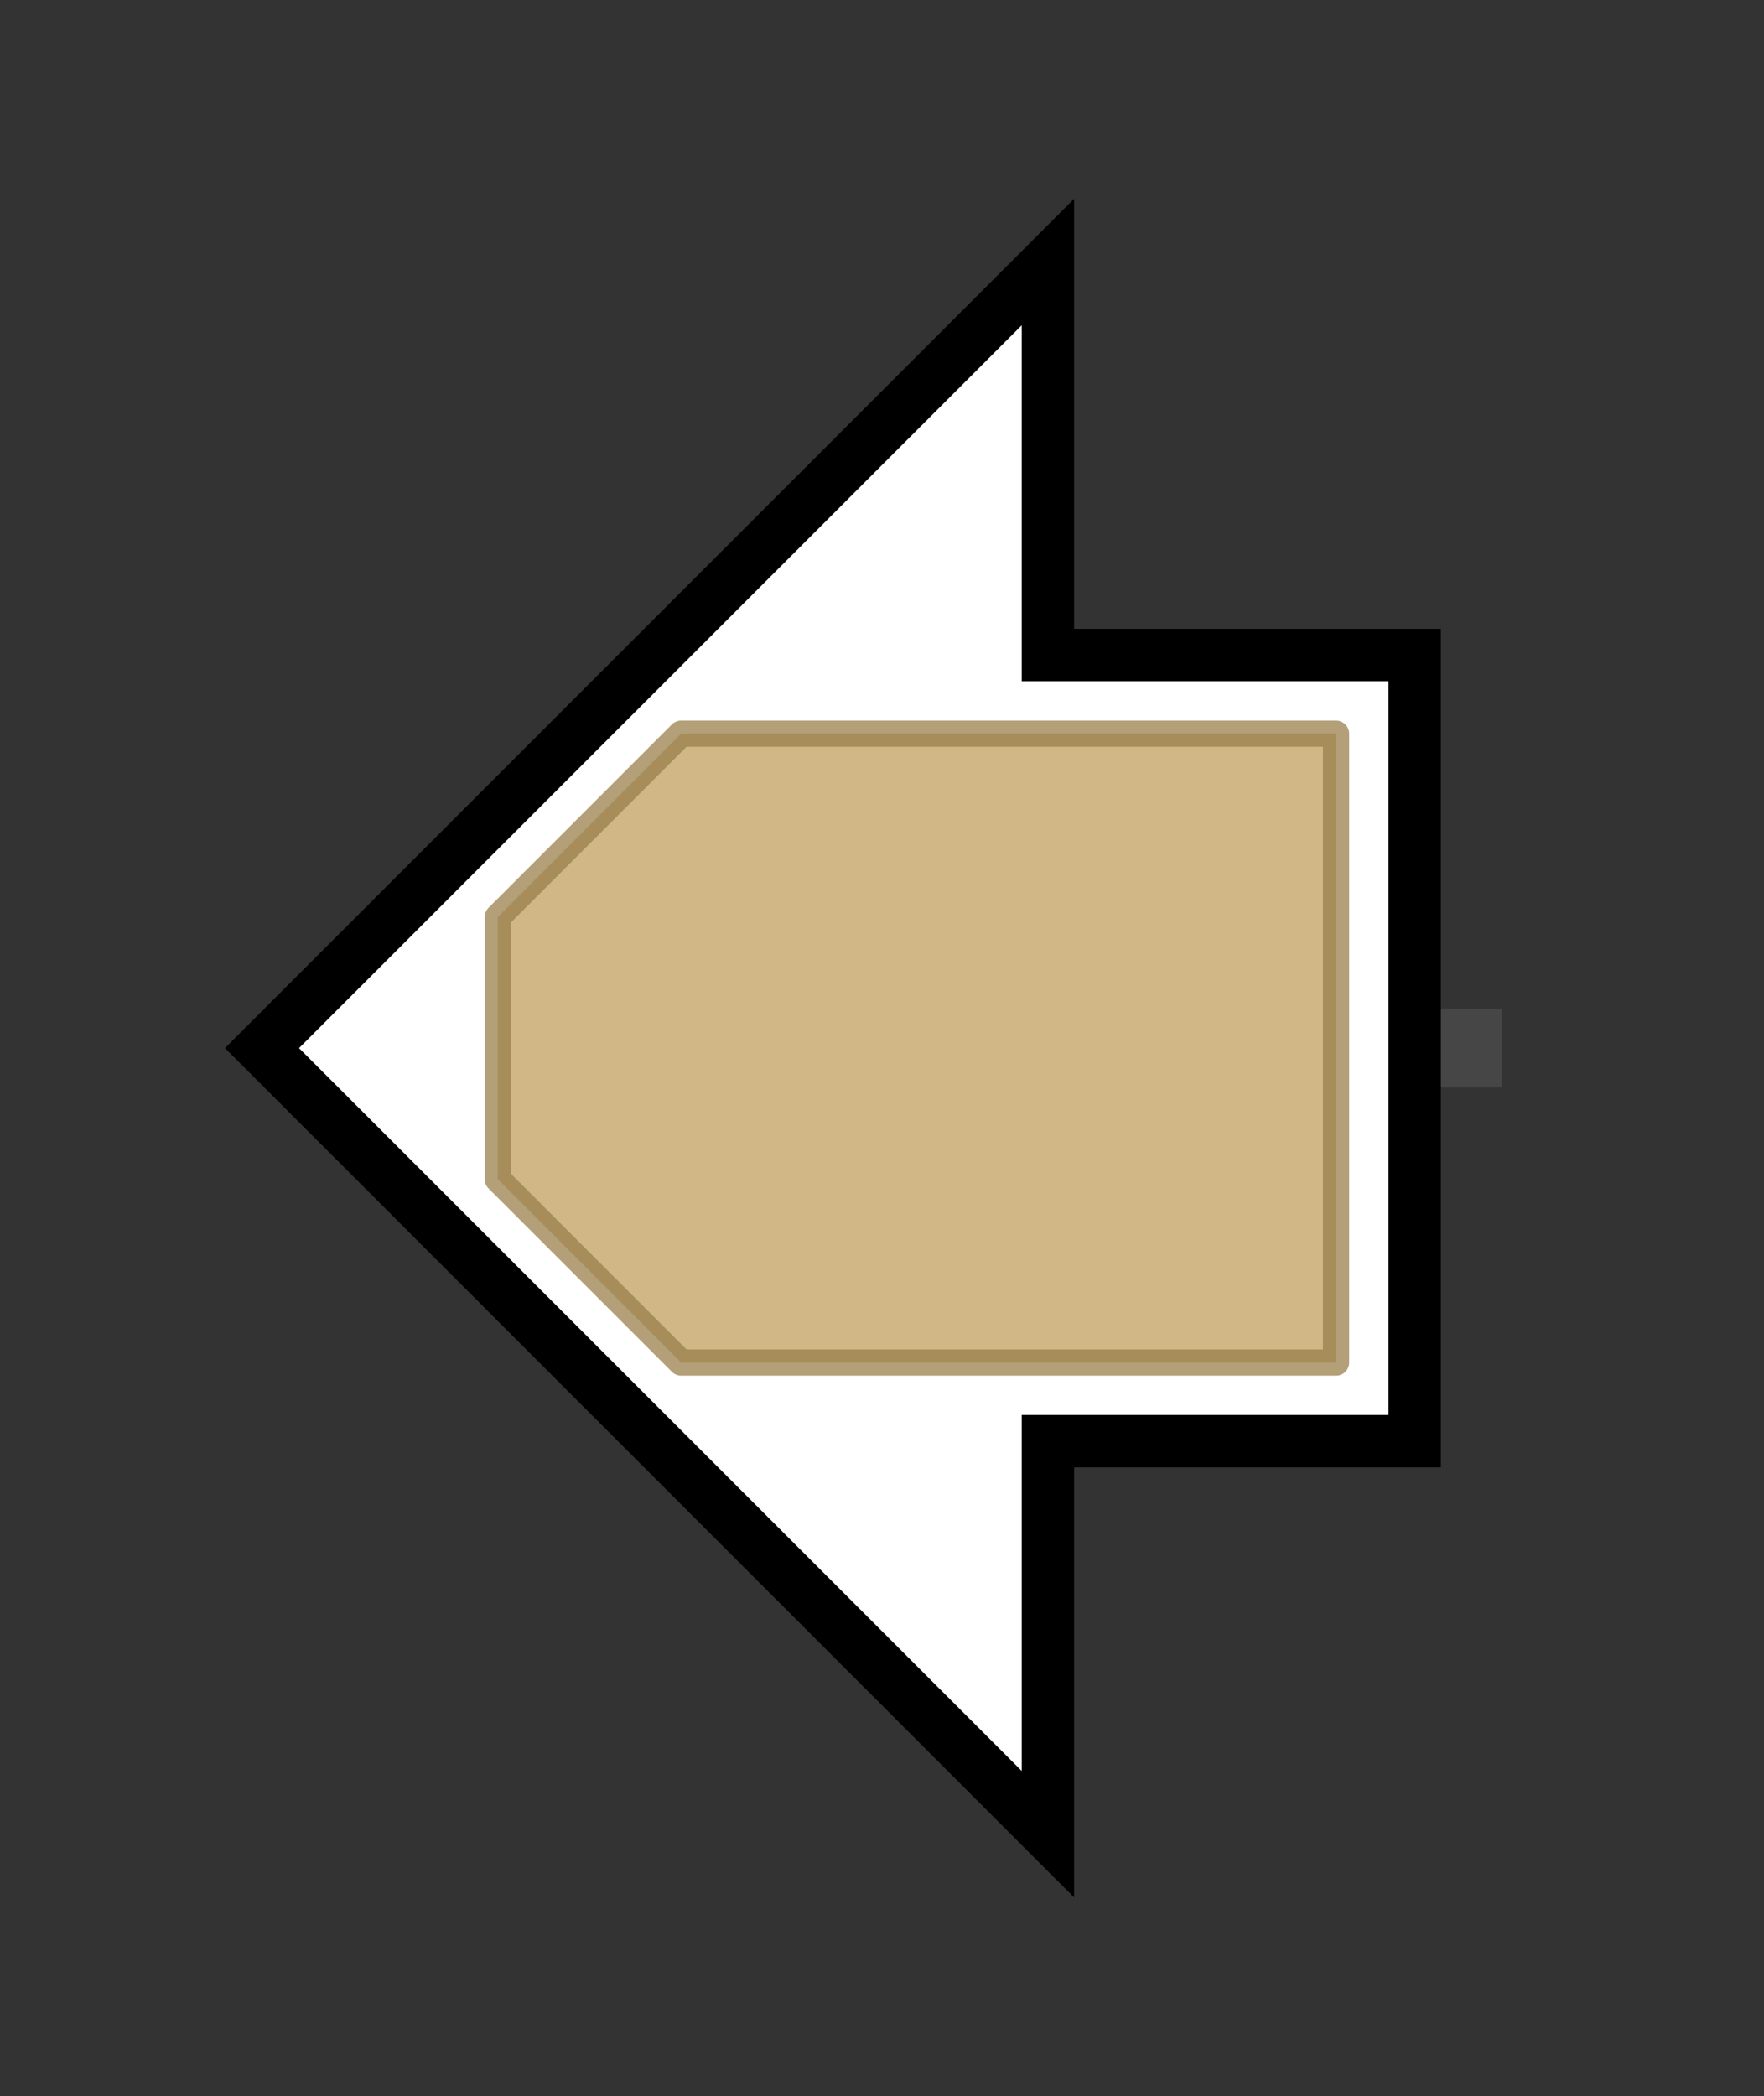 <svg version="1.1" baseProfile="full" xmlns="http://www.w3.org/2000/svg" width="67.333" height="80">
	<rect width="100%" height="100%" fill="#333333" stroke="none"/>
	<g>
		<line x1="10" y1="40.0" x2="57.333" y2="40.0" style="stroke:rgb(70,70,70); stroke-width:3 "/>
		<g>
			<title> (ctg1627_1)</title>
			<polygon class=" (ctg1627_1)" points="54,25 40,25 40,10 10,40 40,70 40,55 54,55" fill="rgb(255,255,255)" fill-opacity="1.0" stroke="rgb(0,0,0)" stroke-width="2"  />
			<g>
				<title>Peptidase_S8 (PF00082)
"Subtilase family"</title>
				<polygon class="PF00082" points="19,35 26,28 51,28 51,52 26,52 19,45" stroke-linejoin="round" width="32" height="24" fill="rgb(193,159,94)" stroke="rgb(154,127,75)" stroke-width="1" opacity="0.75" />
			</g>
		</g>
	</g>
</svg>
